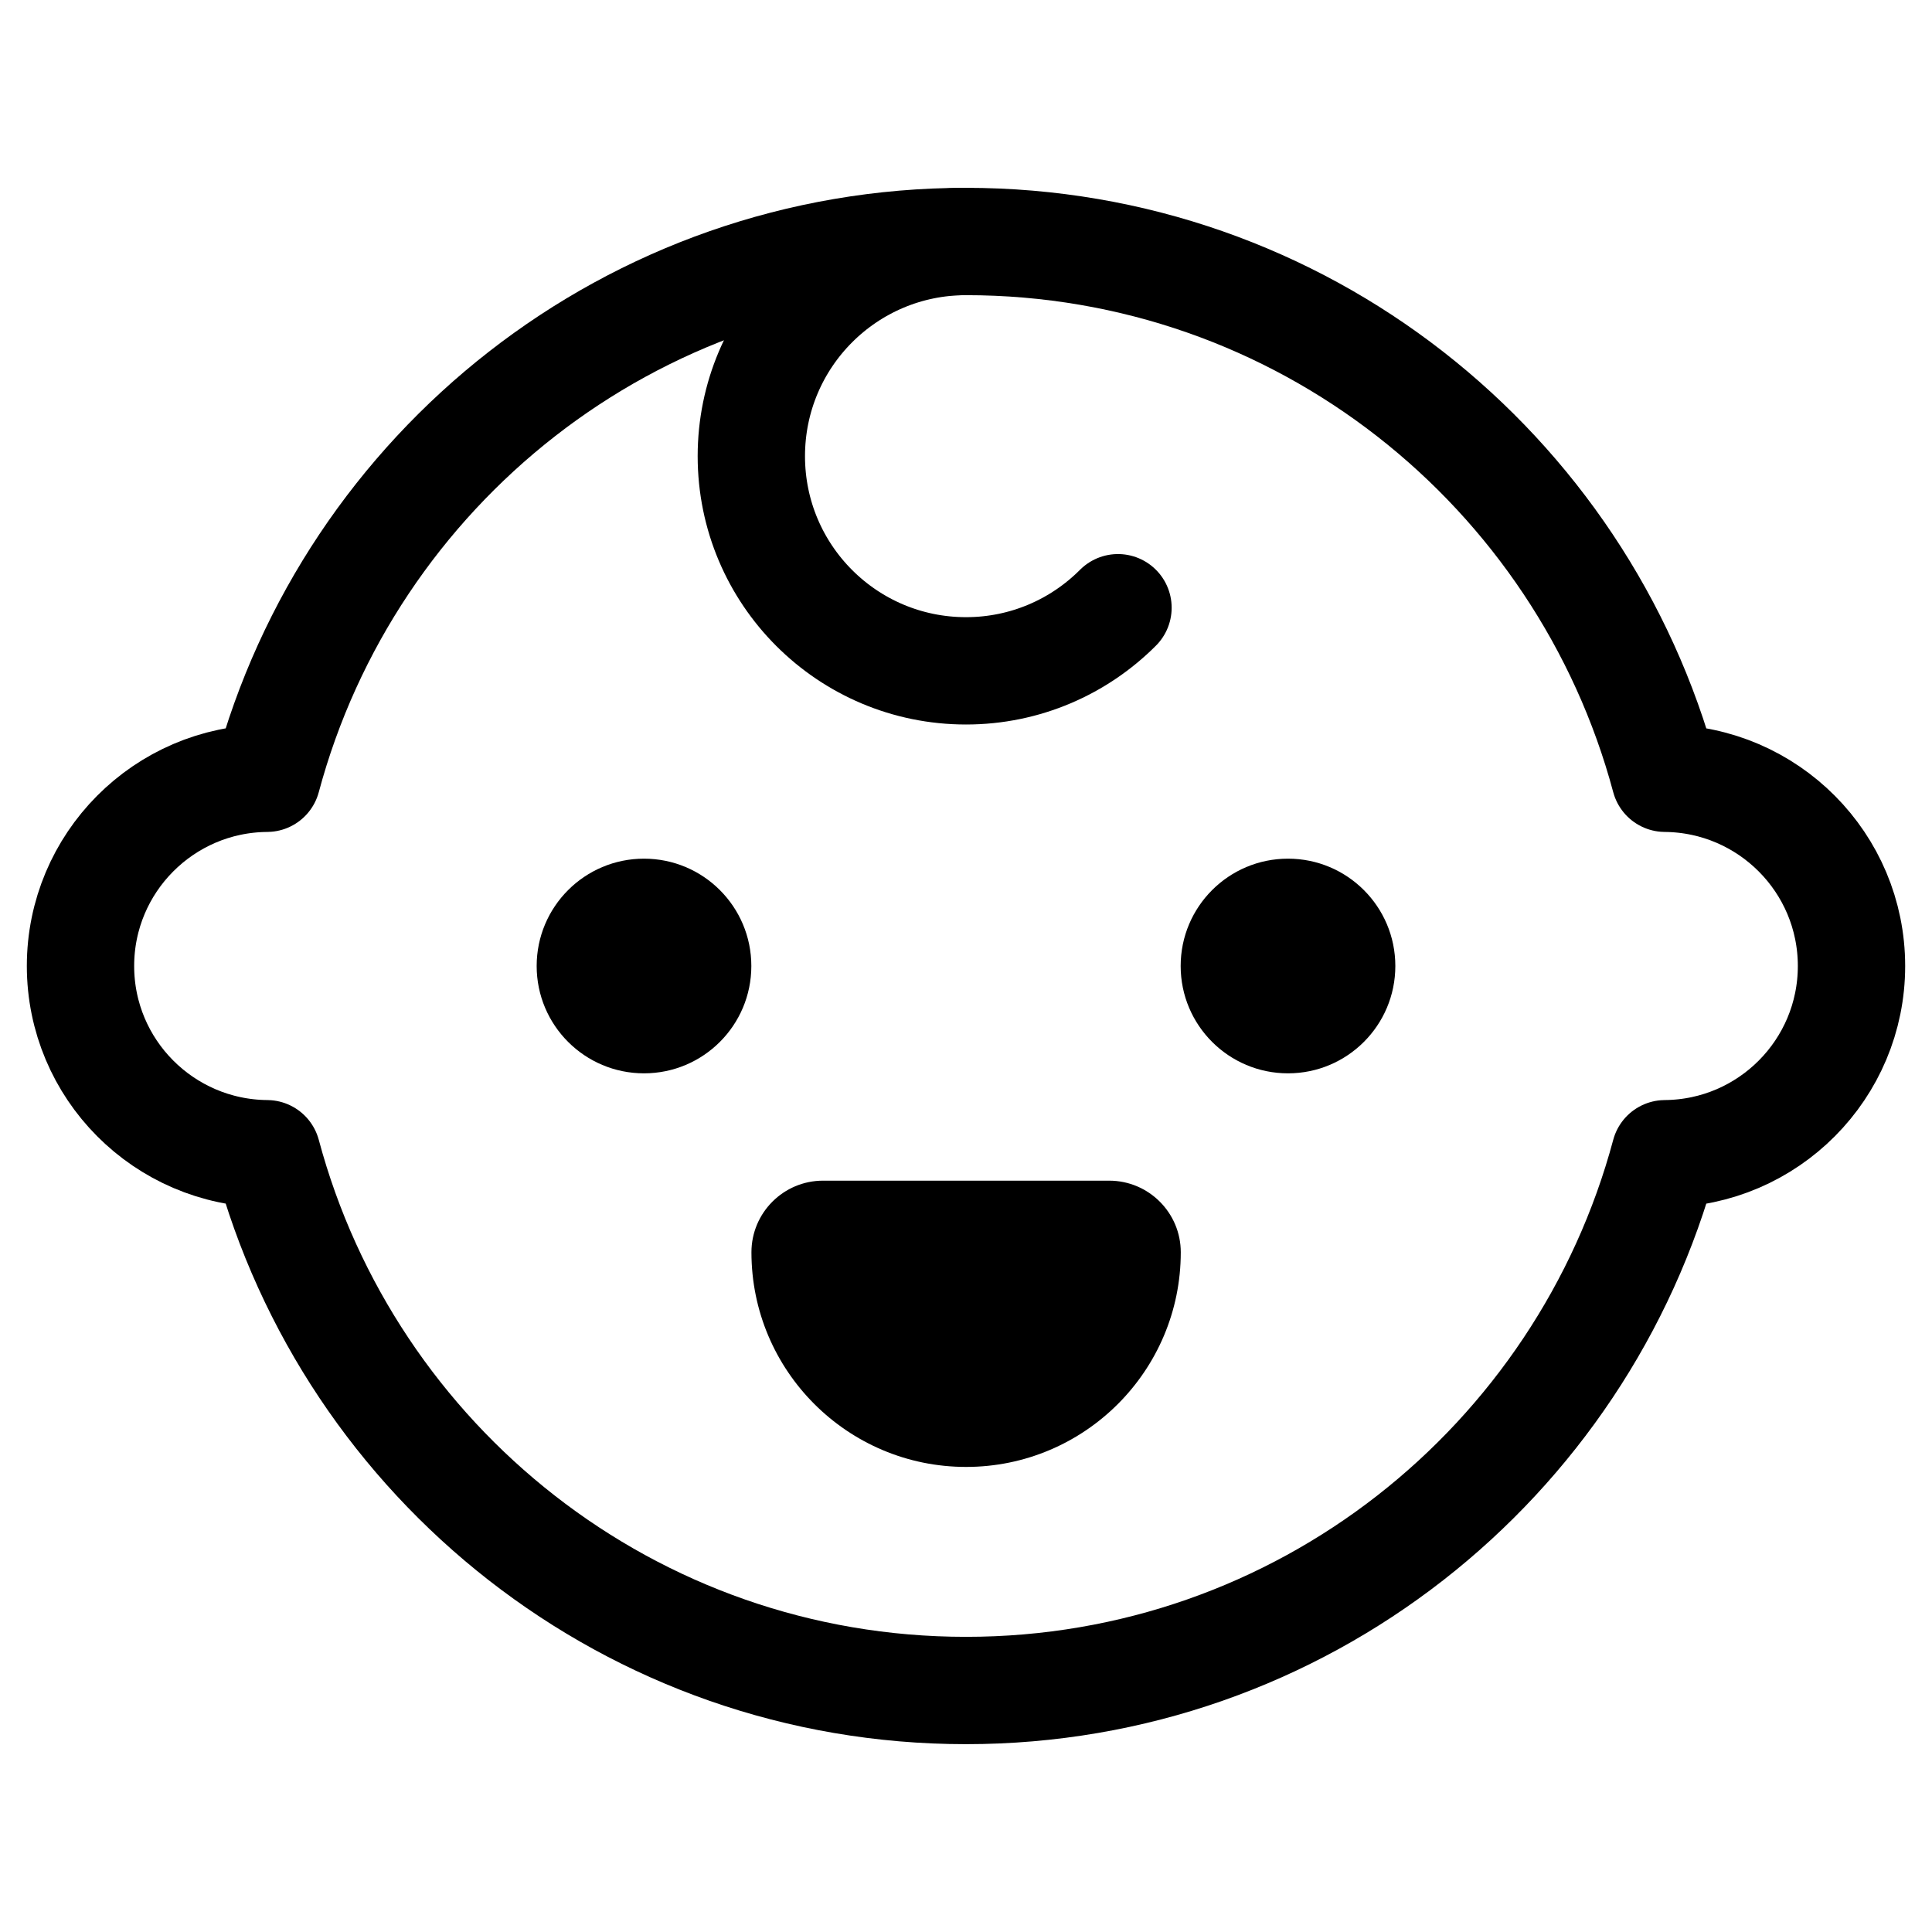 <svg xmlns="http://www.w3.org/2000/svg" height="18" width="18" viewBox="0 0 18 18"><title>child head</title><g fill="none" stroke="currentColor" class="nc-icon-wrapper"><path d="M10.416,5.662c-.362,.363-.863,.588-1.416,.588-1.105,0-2-.895-2-2s.895-2,2-2" stroke="currentColor" stroke-linecap="round" stroke-linejoin="round"></path><path d="M17.25,9c0-.962-.777-1.741-1.737-1.749-.771-2.879-3.391-5.001-6.513-5.001S3.258,4.373,2.487,7.251c-.96,.007-1.737,.787-1.737,1.749s.777,1.741,1.737,1.749c.771,2.879,3.391,5.001,6.513,5.001s5.742-2.123,6.513-5.001c.96-.007,1.737-.787,1.737-1.749Z" stroke-linecap="round" stroke-linejoin="round"></path><circle cx="6" cy="9" r="1" stroke="none" fill="currentColor"></circle><circle cx="12" cy="9" r="1" stroke="none" fill="currentColor"></circle><path d="M7.667,11h2.667c.368,0,.667,.299,.667,.667h0c0,1.104-.896,2-2,2h0c-1.104,0-2-.896-2-2h0c0-.368,.299-.667,.667-.667Z" stroke="none" fill="currentColor"></path></g></svg>